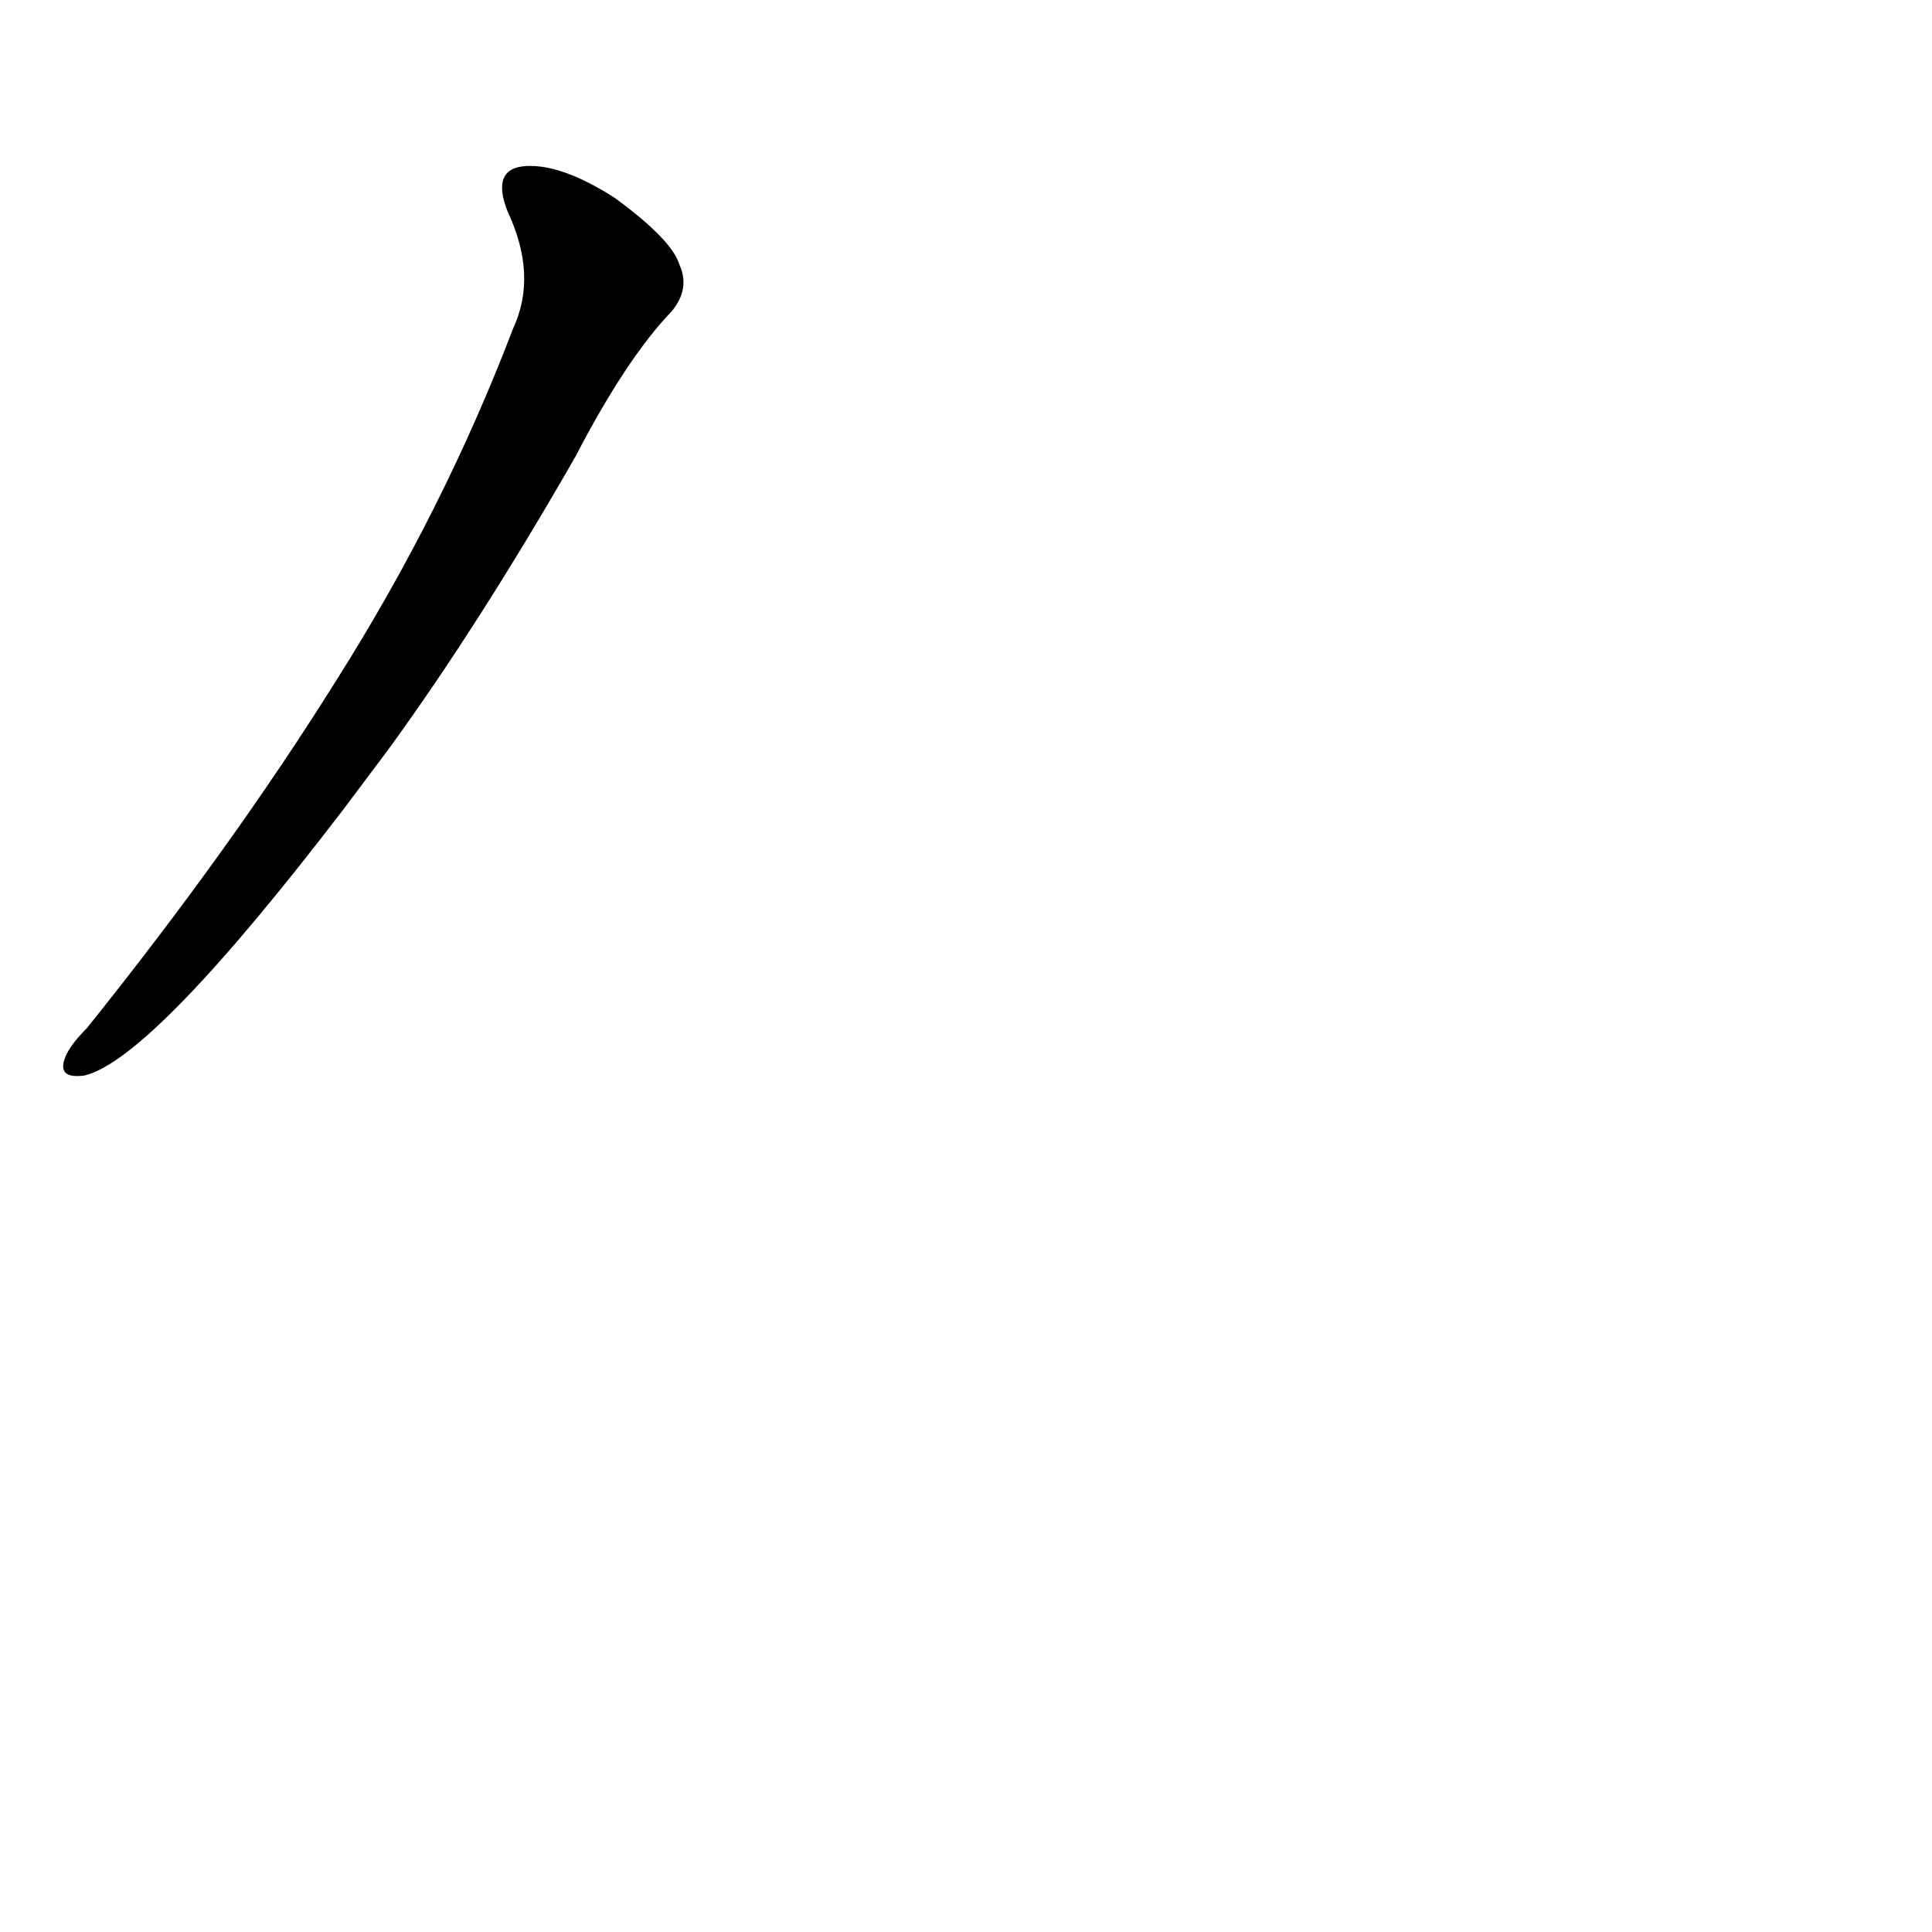 <?xml version='1.0' encoding='utf-8'?>
<svg xmlns="http://www.w3.org/2000/svg" version="1.1" viewBox="0 0 1024 1024"><g transform="scale(1, -1) translate(0, -900)"><path d="M 206 503 Q 254 569 305 658 Q 332 710 356 735 Q 366 747 360 760 Q 356 773 326 795 Q 298 813 279 812 Q 260 811 269 788 Q 285 754 272 726 Q 235 629 178 539 Q 123 451 46 355 Q 36 345 34 338 Q 31 328 45 330 Q 81 339 182 471 L 206 503 Z" fill="black" /></g></svg>